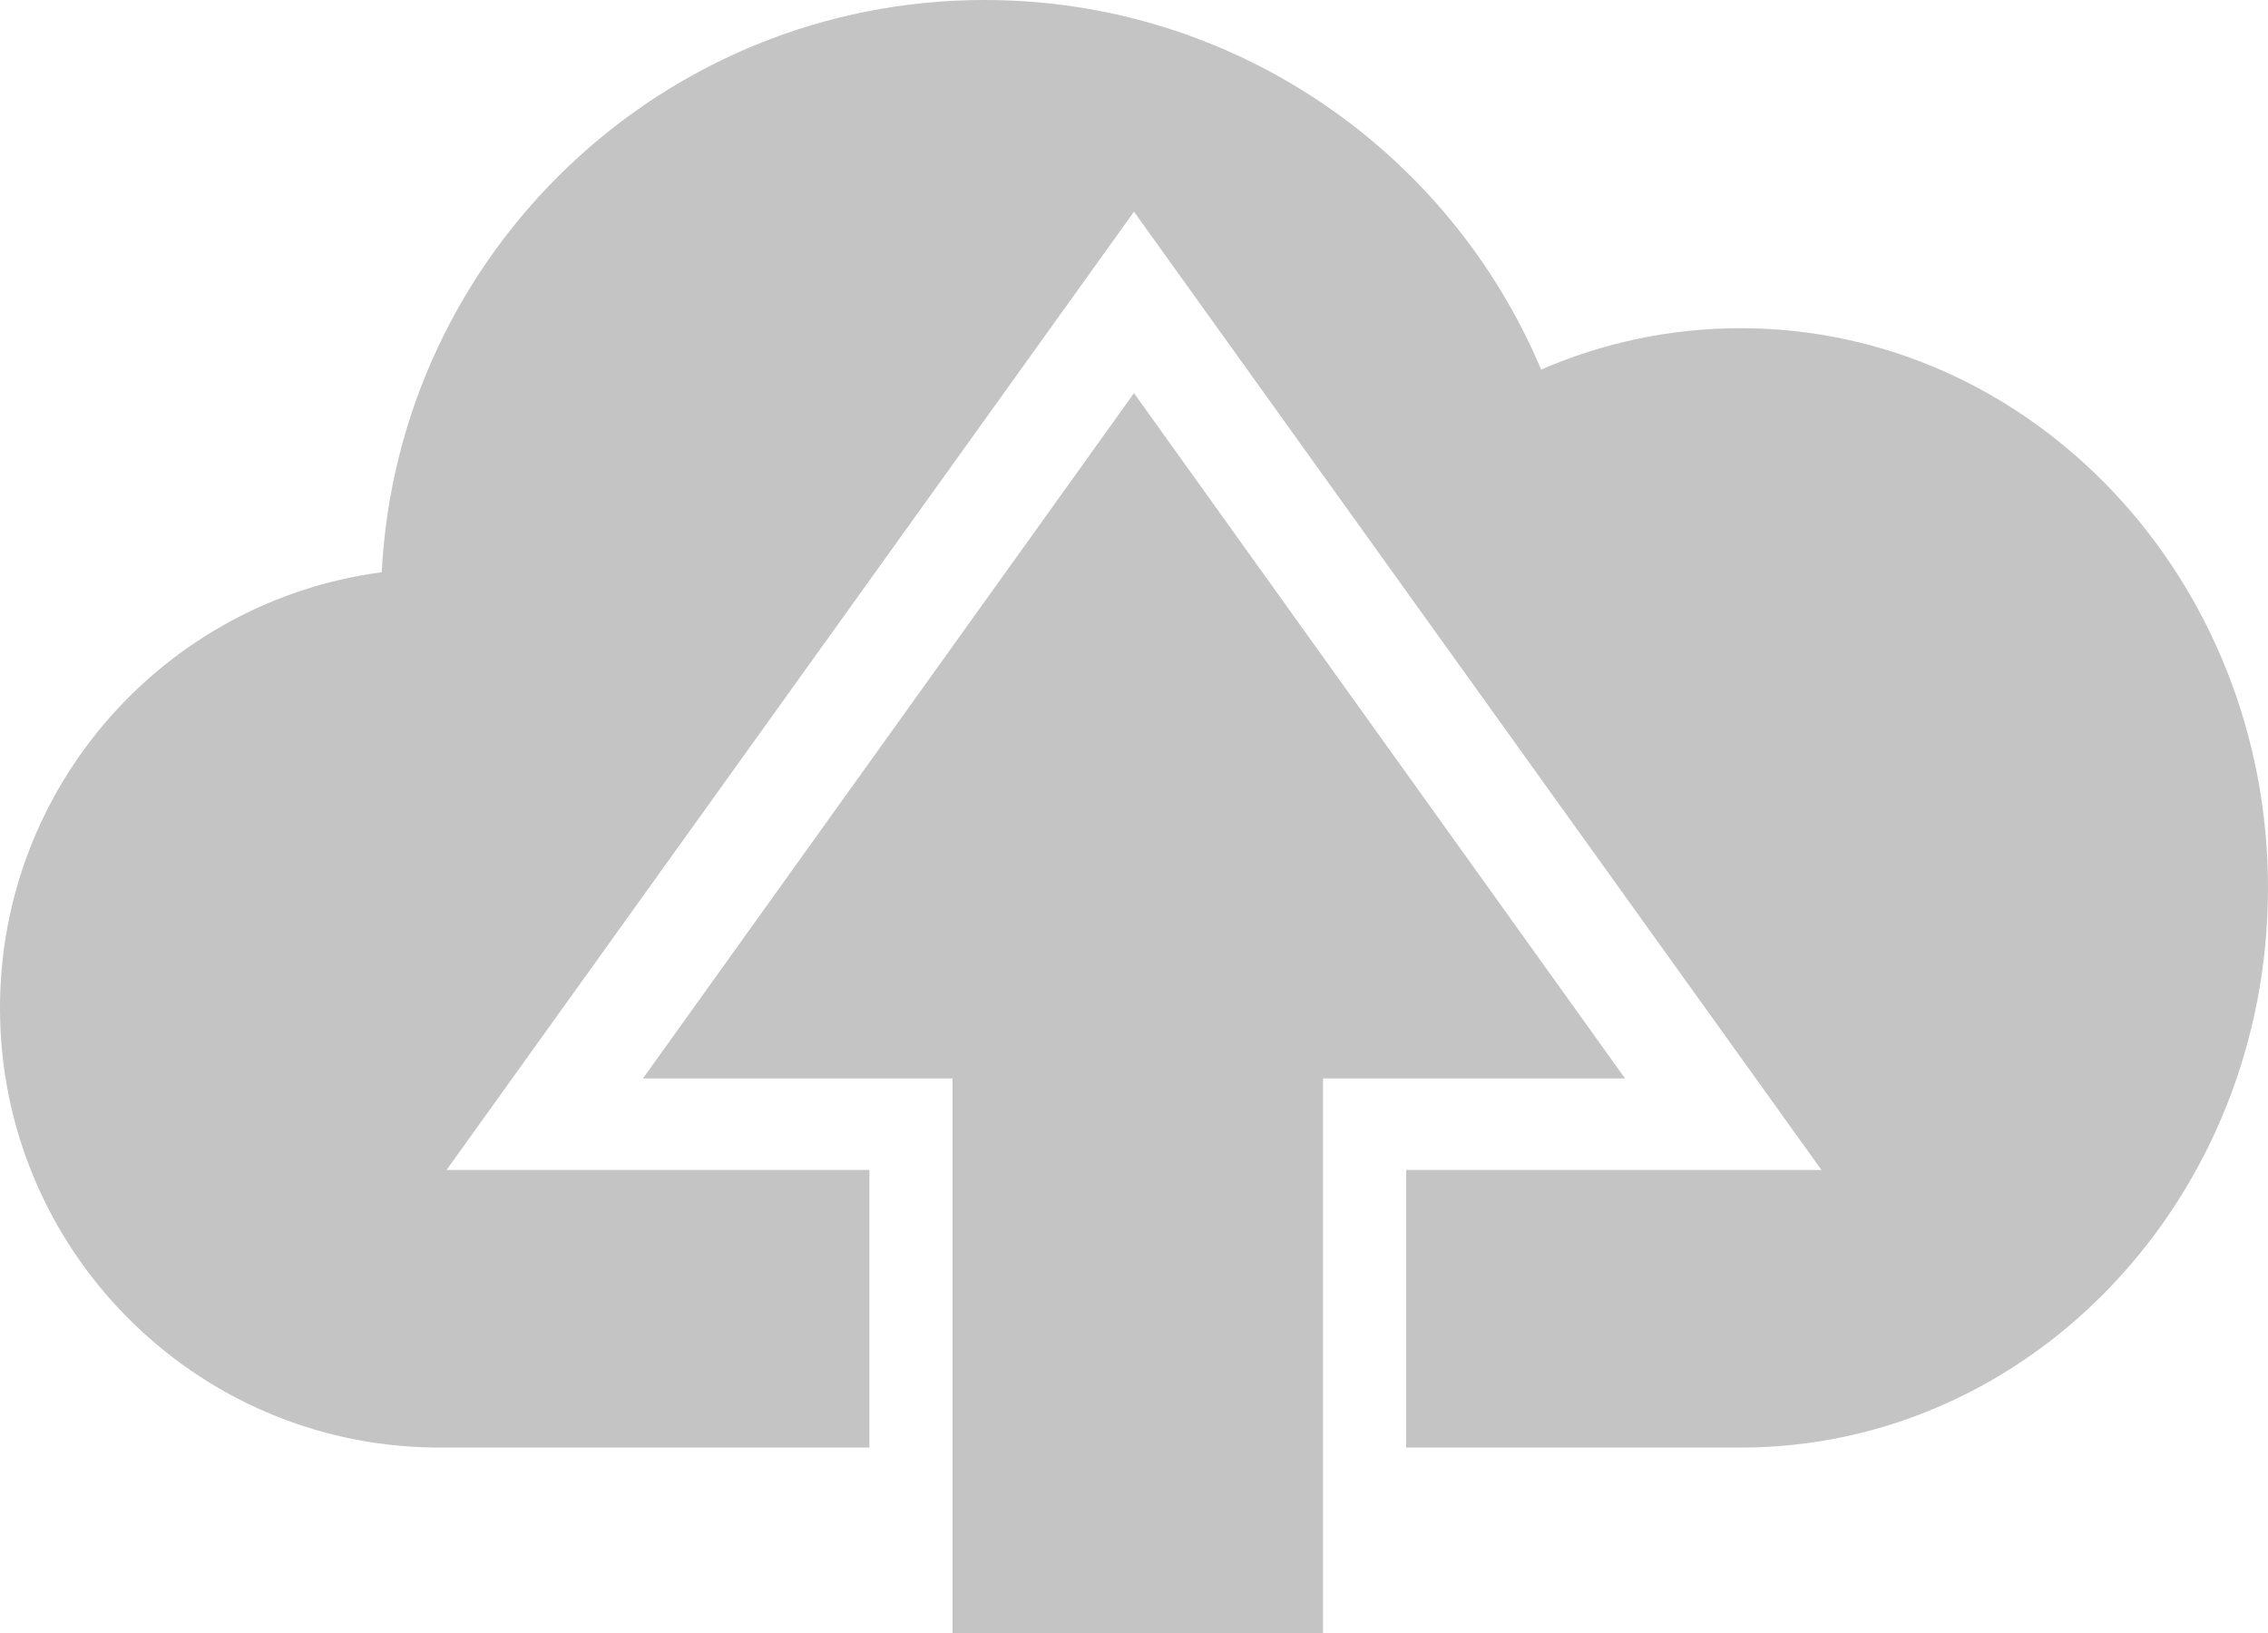 <svg width="300" height="216" viewBox="0 0 300 216" fill="none" xmlns="http://www.w3.org/2000/svg">
<path fill-rule="evenodd" clip-rule="evenodd" d="M58.139 191.473L58.044 191.473H57.364V191.468C25.612 191.053 0 165.184 0 133.333C0 103.815 21.998 79.435 50.494 75.692C52.654 33.525 87.528 0 130.233 0C163.352 0 191.761 20.164 203.854 48.886C211.992 45.356 220.898 43.411 230.233 43.411C268.764 43.411 300 76.556 300 117.442C300 158.328 268.764 191.473 230.233 191.473C230.07 191.473 229.908 191.472 229.745 191.471C229.649 191.47 229.553 191.47 229.457 191.468V191.473H186V154.75H240.933L150 28L59.067 154.75H115V191.473H58.235L58.139 191.473Z" fill="#C4C4C4"/>
<path fill-rule="evenodd" clip-rule="evenodd" d="M214.952 142.647L150 52L85.048 142.647H126V216H175V142.647H214.952Z" fill="#C4C4C4"/>
</svg>
